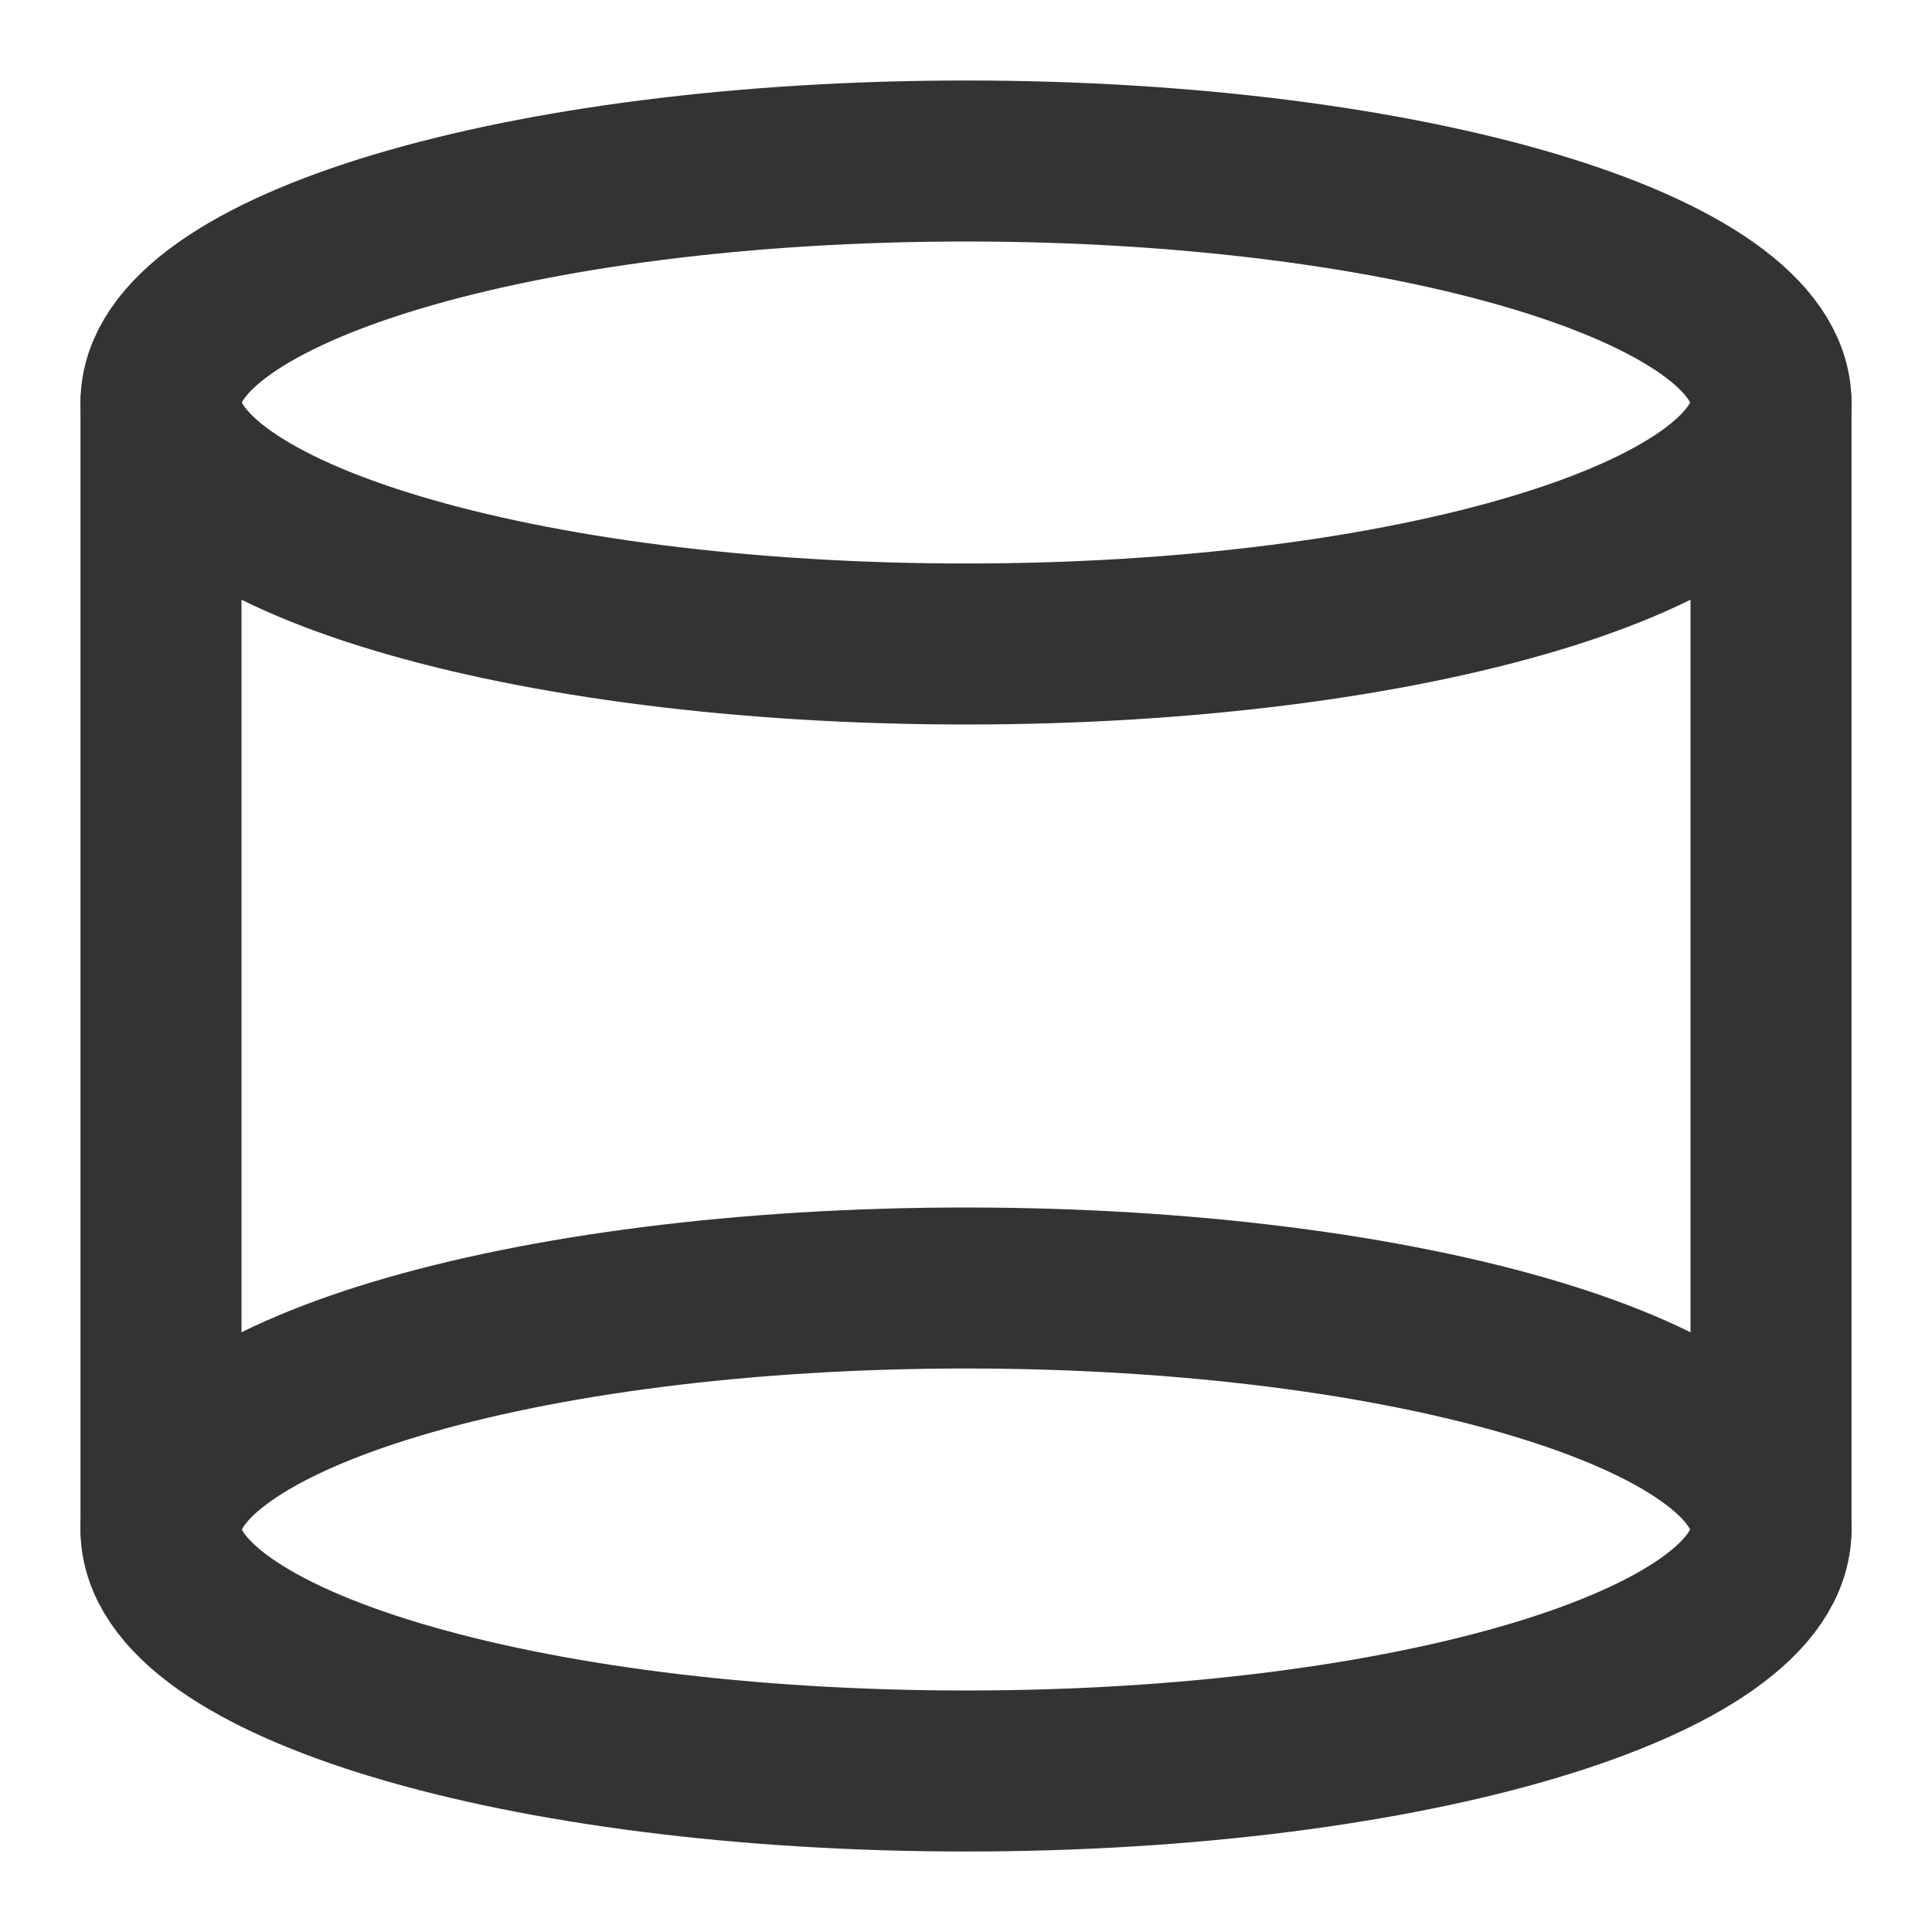 <?xml version="1.0" encoding="UTF-8"?><svg width="24" height="24" viewBox="0 0 48 48" fill="none" xmlns="http://www.w3.org/2000/svg"><path d="M44 10C44 13.314 35.046 16 24 16C12.954 16 4 13.314 4 10C4 6.686 12.954 4 24 4C35.046 4 44 6.686 44 10Z" fill="none" stroke="#333" stroke-width="4" stroke-linecap="round" stroke-linejoin="round"/><path d="M44 38C44 41.314 35.046 44 24 44C12.954 44 4 41.314 4 38C4 34.686 12.954 32 24 32C35.046 32 44 34.686 44 38Z" fill="none" stroke="#333" stroke-width="4" stroke-linecap="round" stroke-linejoin="round"/><path d="M44 10V38" stroke="#333" stroke-width="4" stroke-linecap="round" stroke-linejoin="round"/><path d="M4 10V38" stroke="#333" stroke-width="4" stroke-linecap="round" stroke-linejoin="round"/></svg>